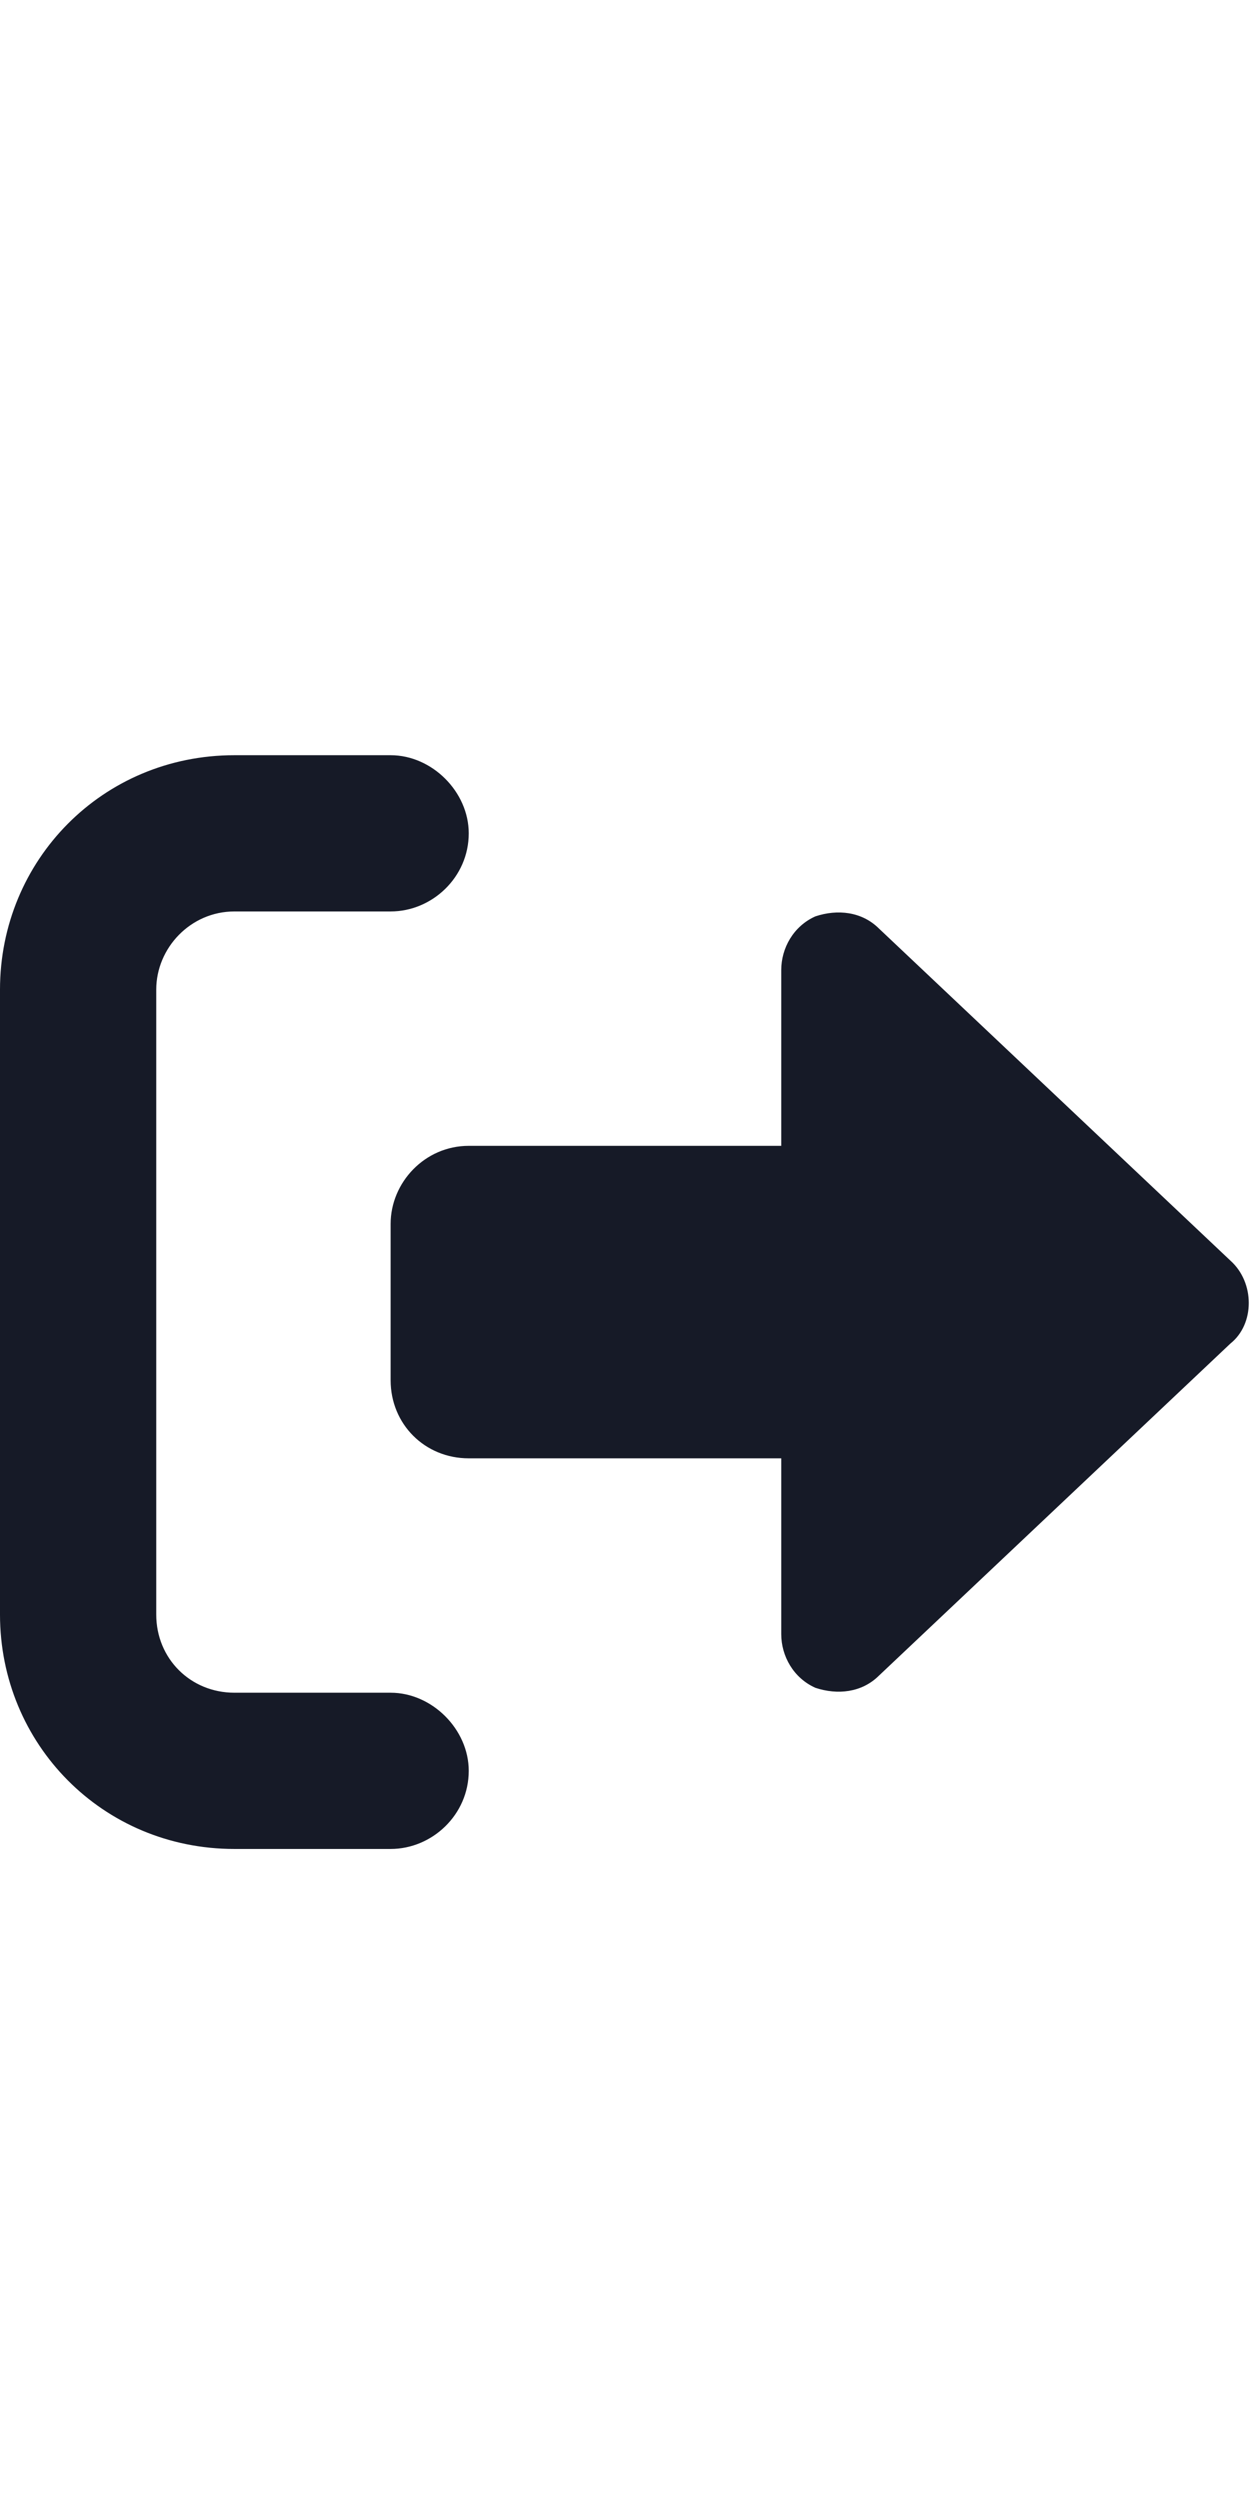 <svg width="12" height="24" viewBox="0 0 12 24" fill="none" xmlns="http://www.w3.org/2000/svg">
<g clip-path="url(#clip0_346_41)">
<path d="M2.25 17.75C0.984 17.75 0 16.742 0 15.5V9.5C0 8.258 0.984 7.25 2.25 7.25H3.75C4.148 7.25 4.5 7.602 4.5 8C4.5 8.422 4.148 8.75 3.75 8.75H2.25C1.828 8.75 1.5 9.102 1.5 9.5V15.5C1.5 15.922 1.828 16.25 2.25 16.25H3.75C4.148 16.25 4.5 16.602 4.5 17C4.5 17.422 4.148 17.75 3.75 17.75H2.25ZM11.812 12.102C12.047 12.312 12.047 12.711 11.812 12.898L8.438 16.086C8.273 16.25 8.039 16.273 7.828 16.203C7.617 16.109 7.5 15.898 7.5 15.688V14H4.5C4.078 14 3.75 13.672 3.75 13.25V11.75C3.75 11.352 4.078 11 4.5 11H7.5V9.312C7.5 9.102 7.617 8.891 7.828 8.797C8.039 8.727 8.273 8.75 8.438 8.914L11.812 12.102Z" fill="#161A27"/>
</g>
<defs>
<clipPath id="clip0_346_41">
<rect width="12" height="24" fill="white"/>
</clipPath>
</defs>
</svg>
